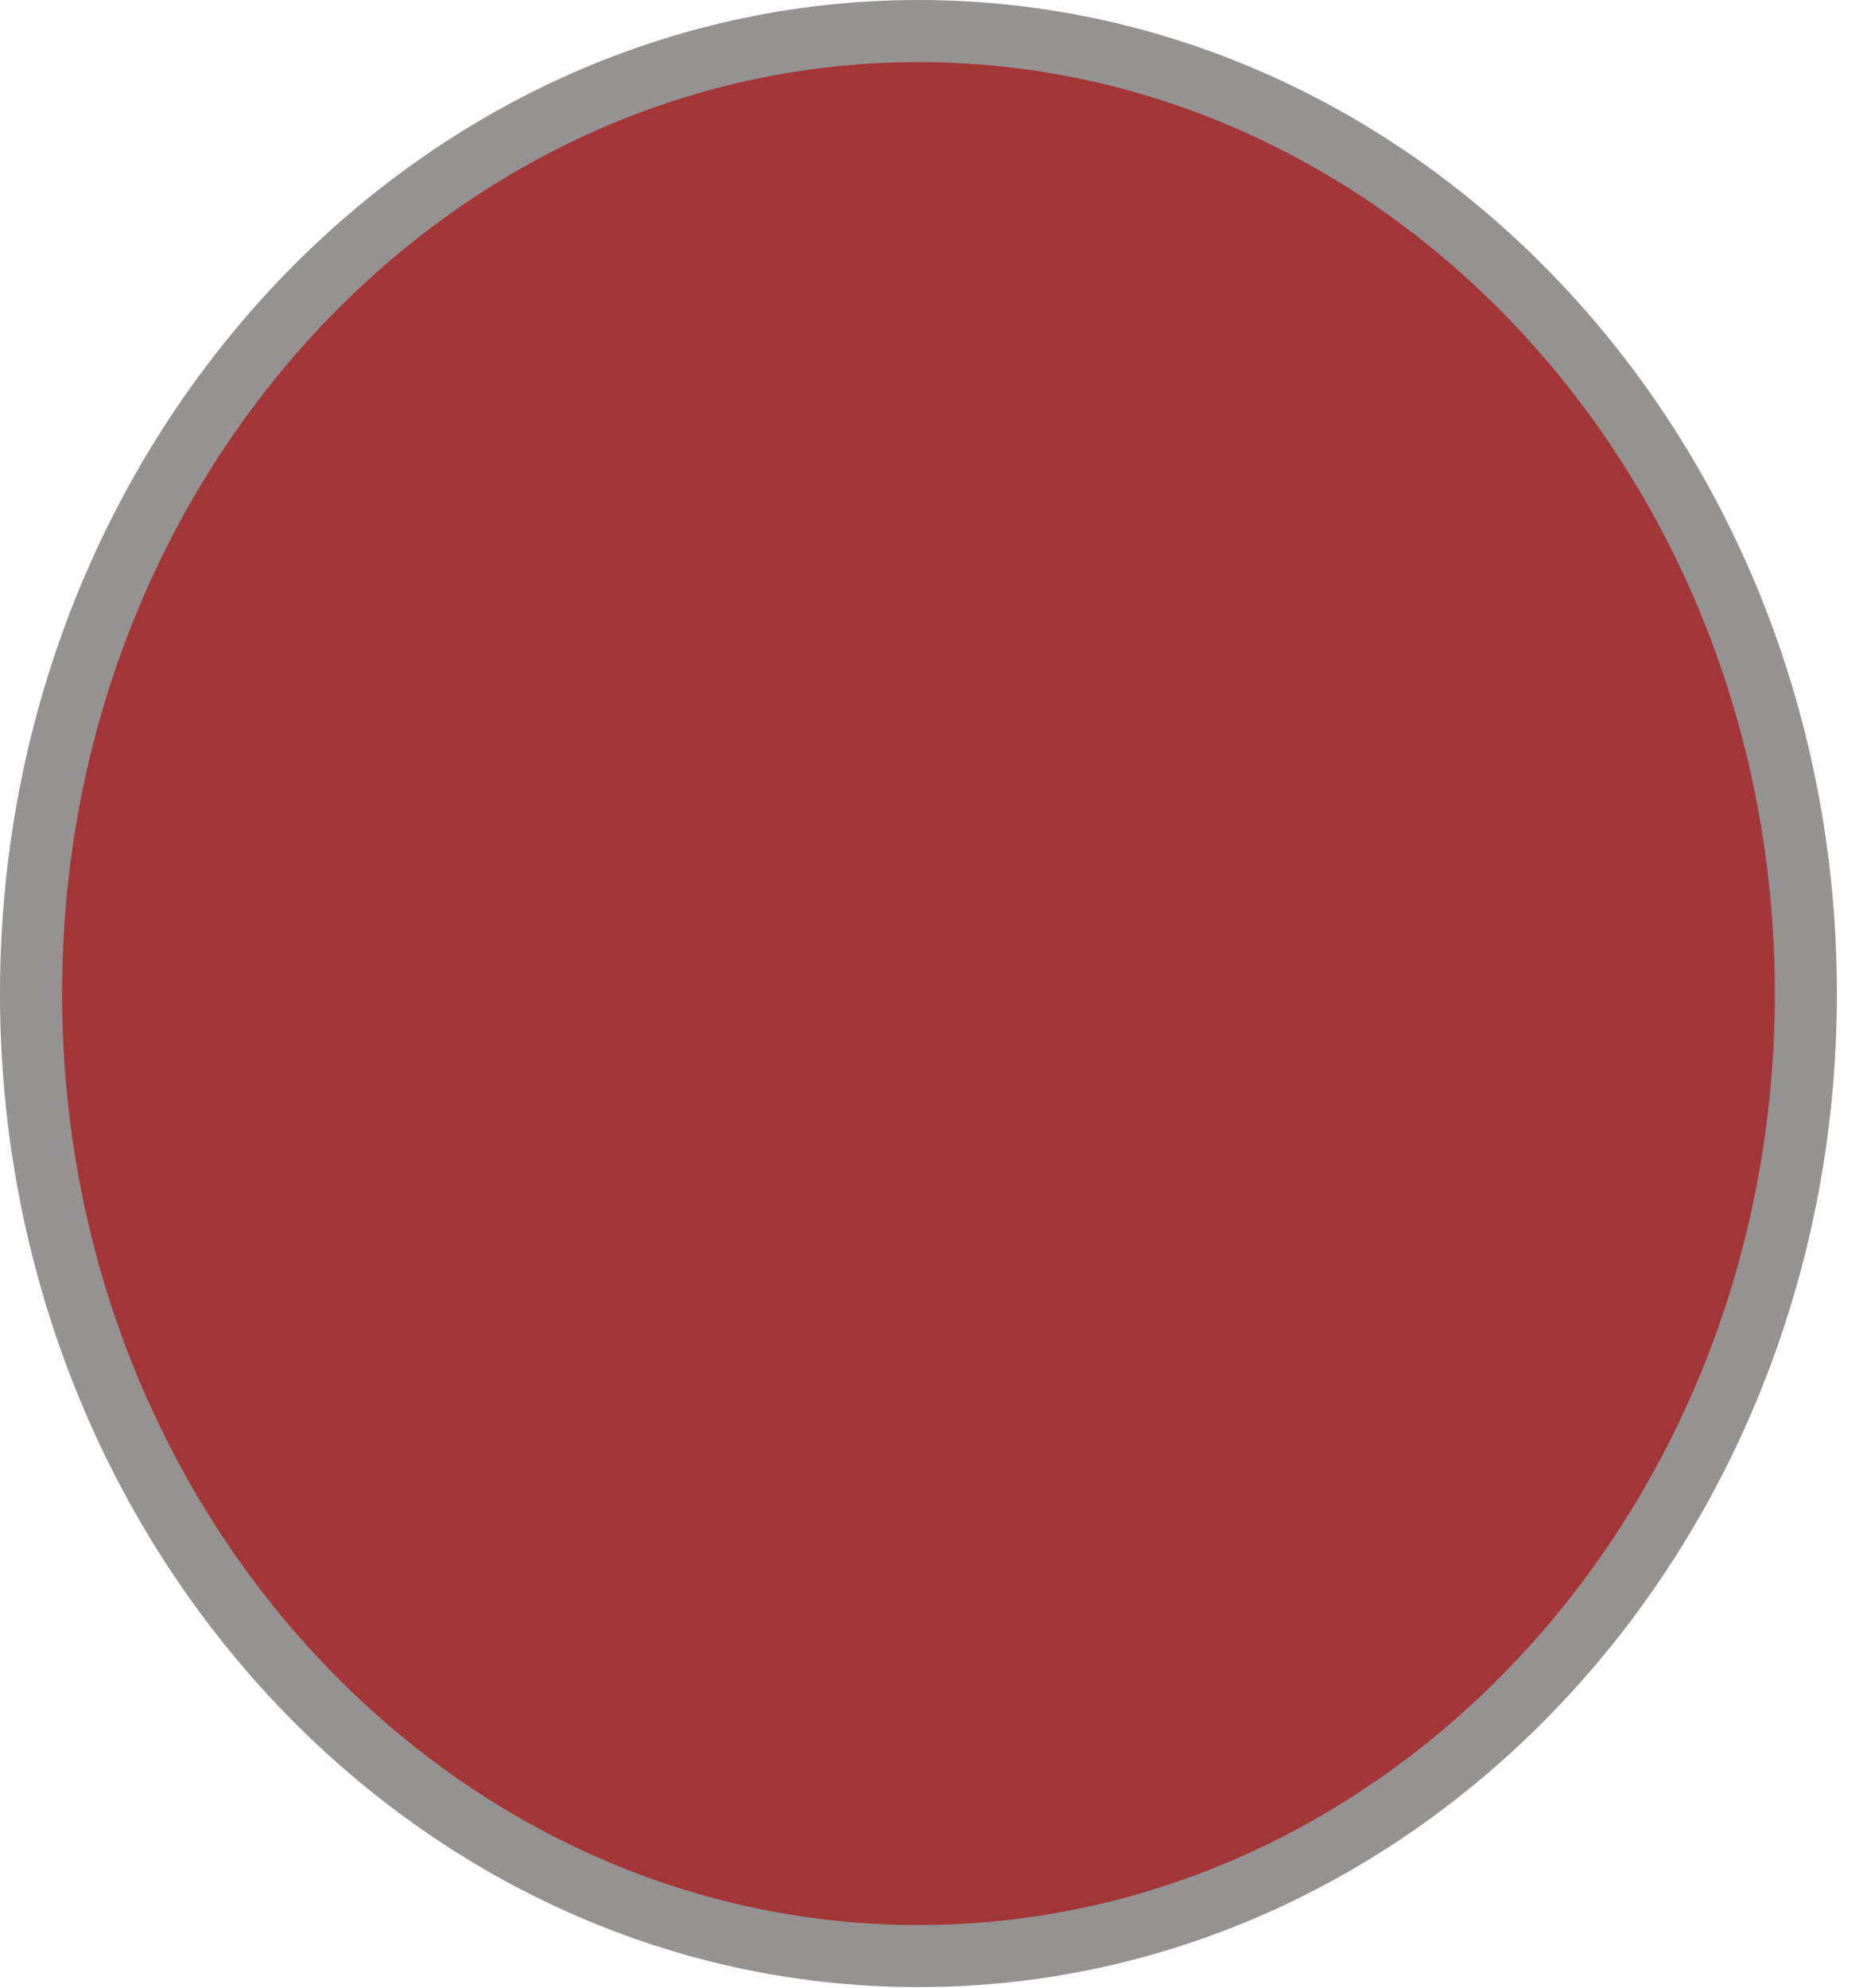 <svg width="30" height="32" viewBox="0 0 30 32" fill="none" xmlns="http://www.w3.org/2000/svg">
<path d="M29.08 15.995C29.08 24.591 22.646 31.49 14.79 31.49C6.934 31.49 0.5 24.591 0.5 15.995C0.5 7.4 6.934 0.5 14.79 0.5C22.646 0.5 29.08 7.4 29.08 15.995Z" fill="#A33636" stroke="#959292"/>
</svg>
